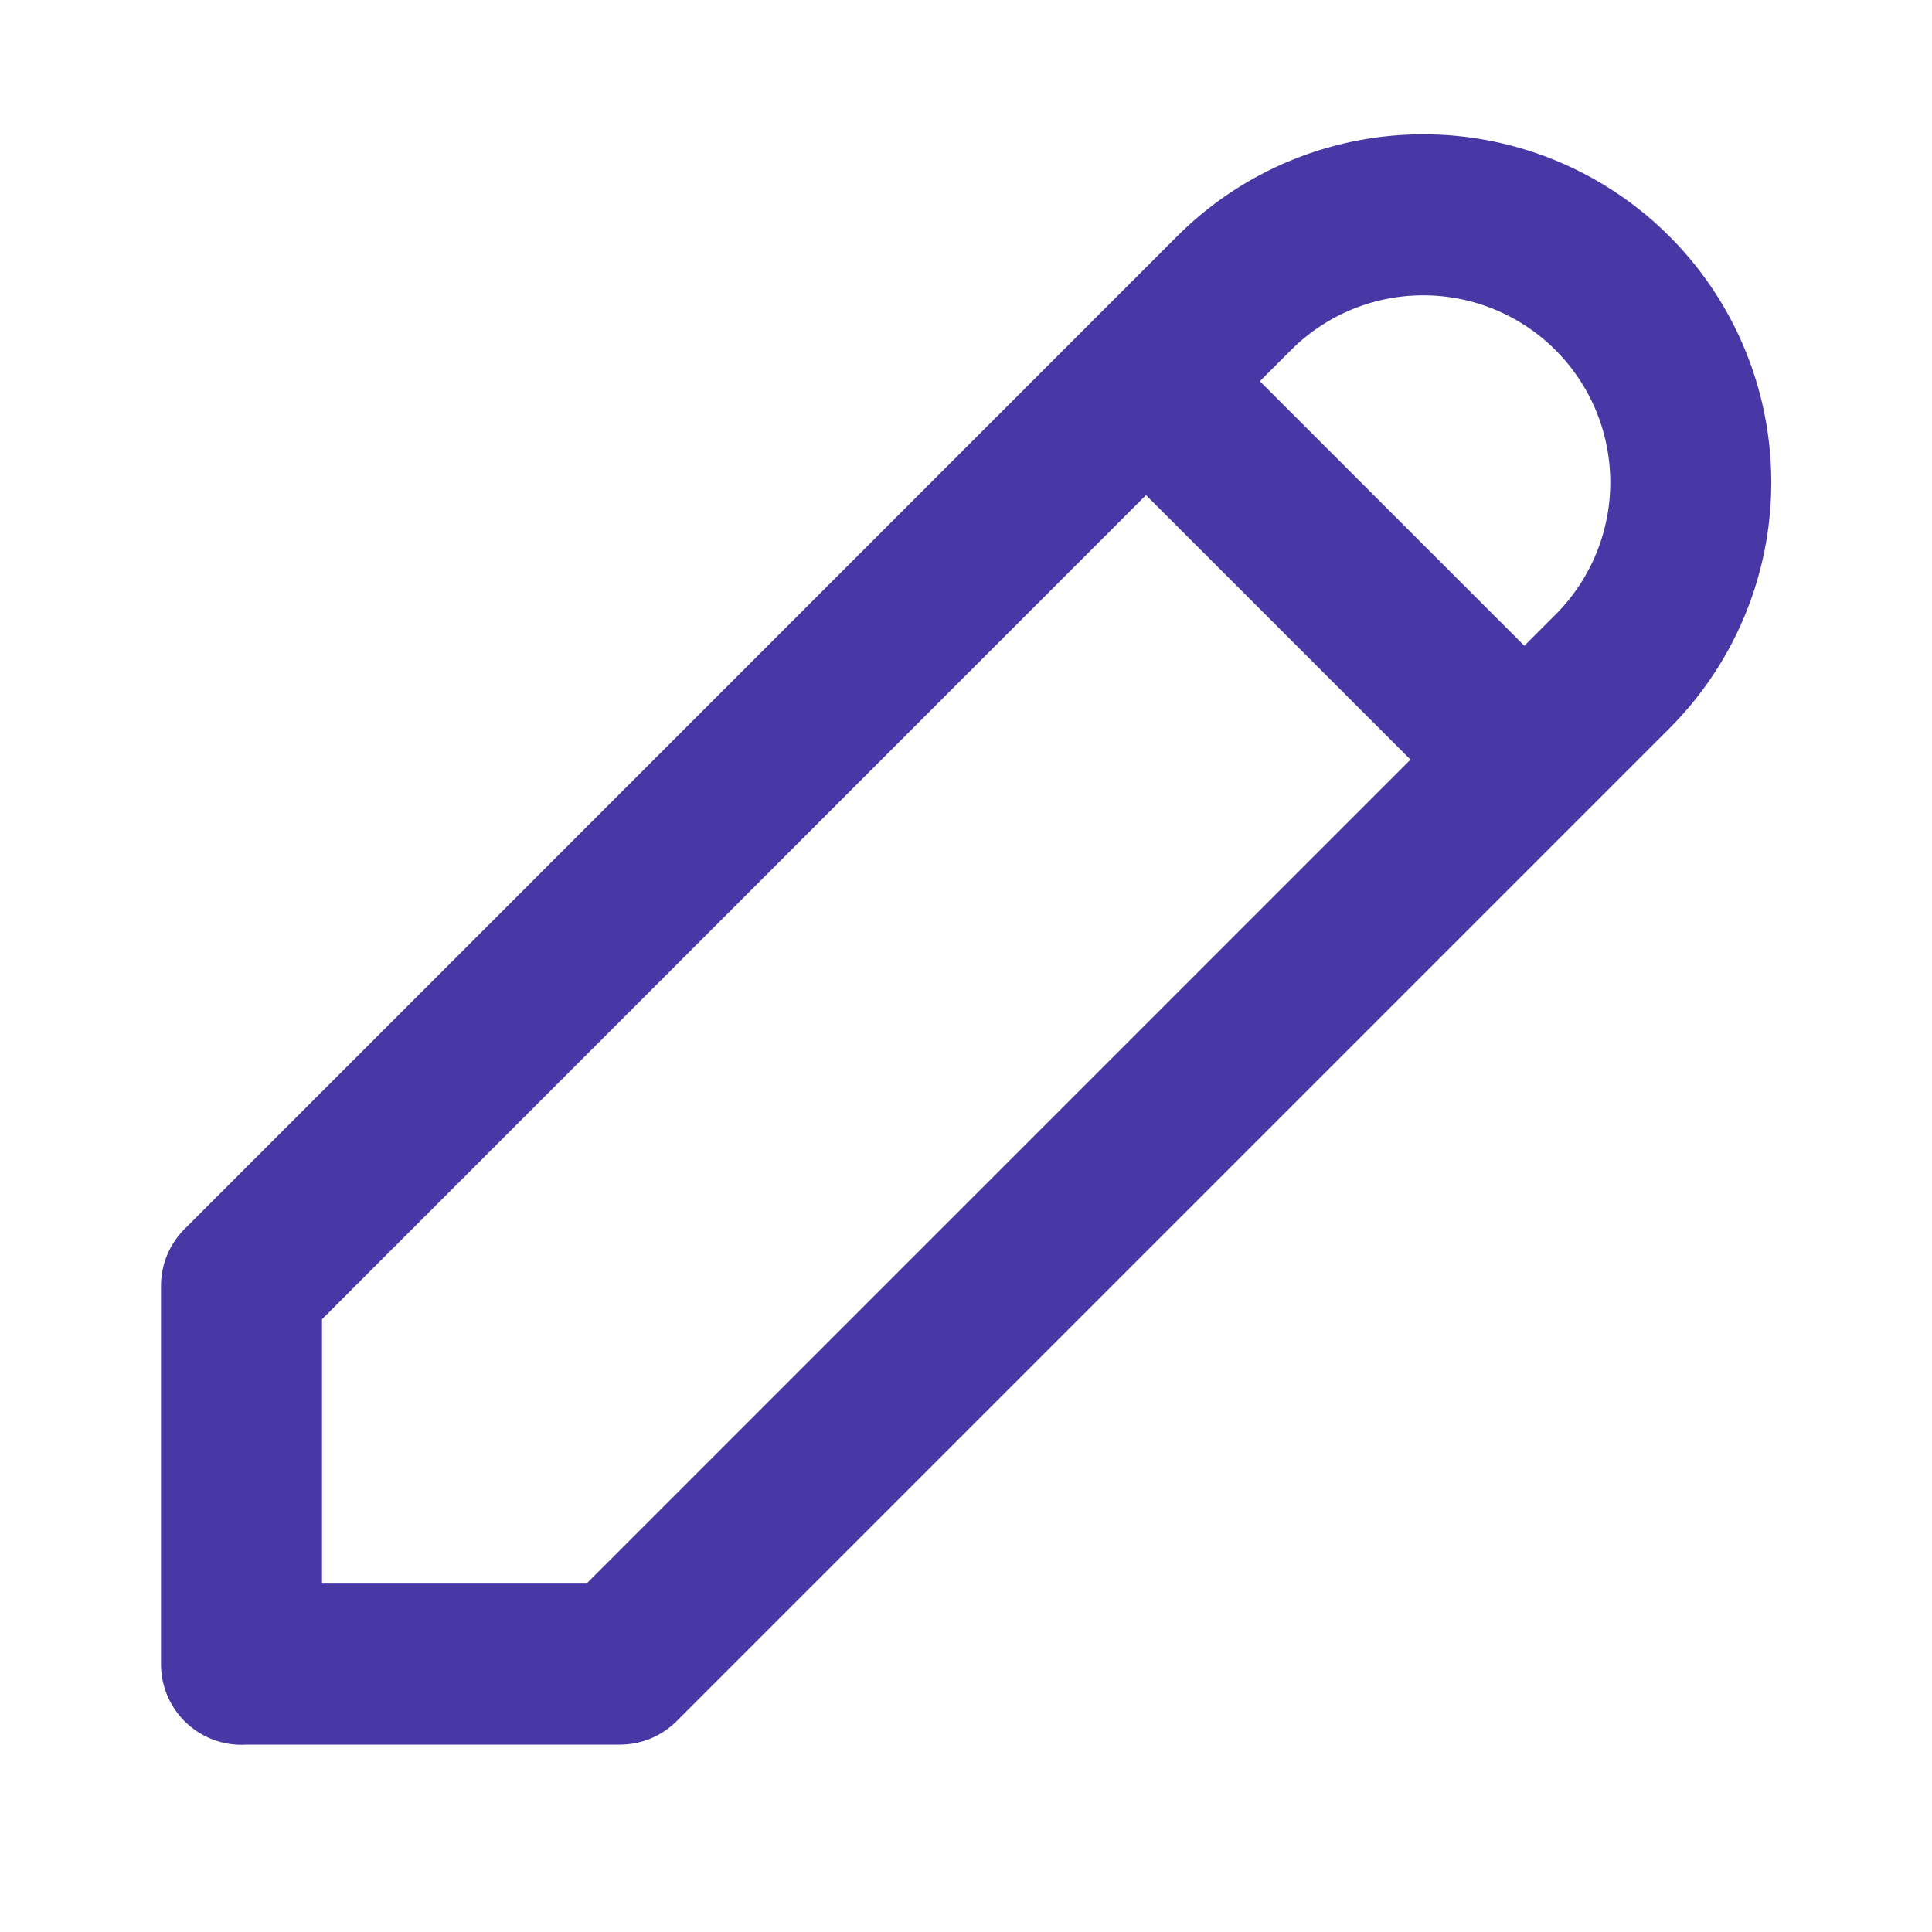 <svg id="그룹_6" data-name="그룹 6" xmlns="http://www.w3.org/2000/svg" width="24" height="24" viewBox="0 0 24 24">
  <path id="패스_8" data-name="패스 8" d="M0,0H24V24H0Z" fill="none"/>
  <g id="그룹_8" data-name="그룹 8" transform="translate(-1 -2)">
    <path id="패스_9" data-name="패스 9" d="M4,22.672H8.7l12.33-12.33a3.321,3.321,0,1,0-4.7-4.7L4,17.974v4.7" fill="none" stroke="#4738a6" stroke-linecap="round" stroke-linejoin="round" stroke-width="2"/>
    <path id="패스_10" data-name="패스 10" d="M13.5,6.5l4,4" transform="translate(2 0.5)" fill="none" stroke="#4738a6" stroke-linecap="round" stroke-linejoin="round" stroke-width="2"/>
  </g>
</svg>
